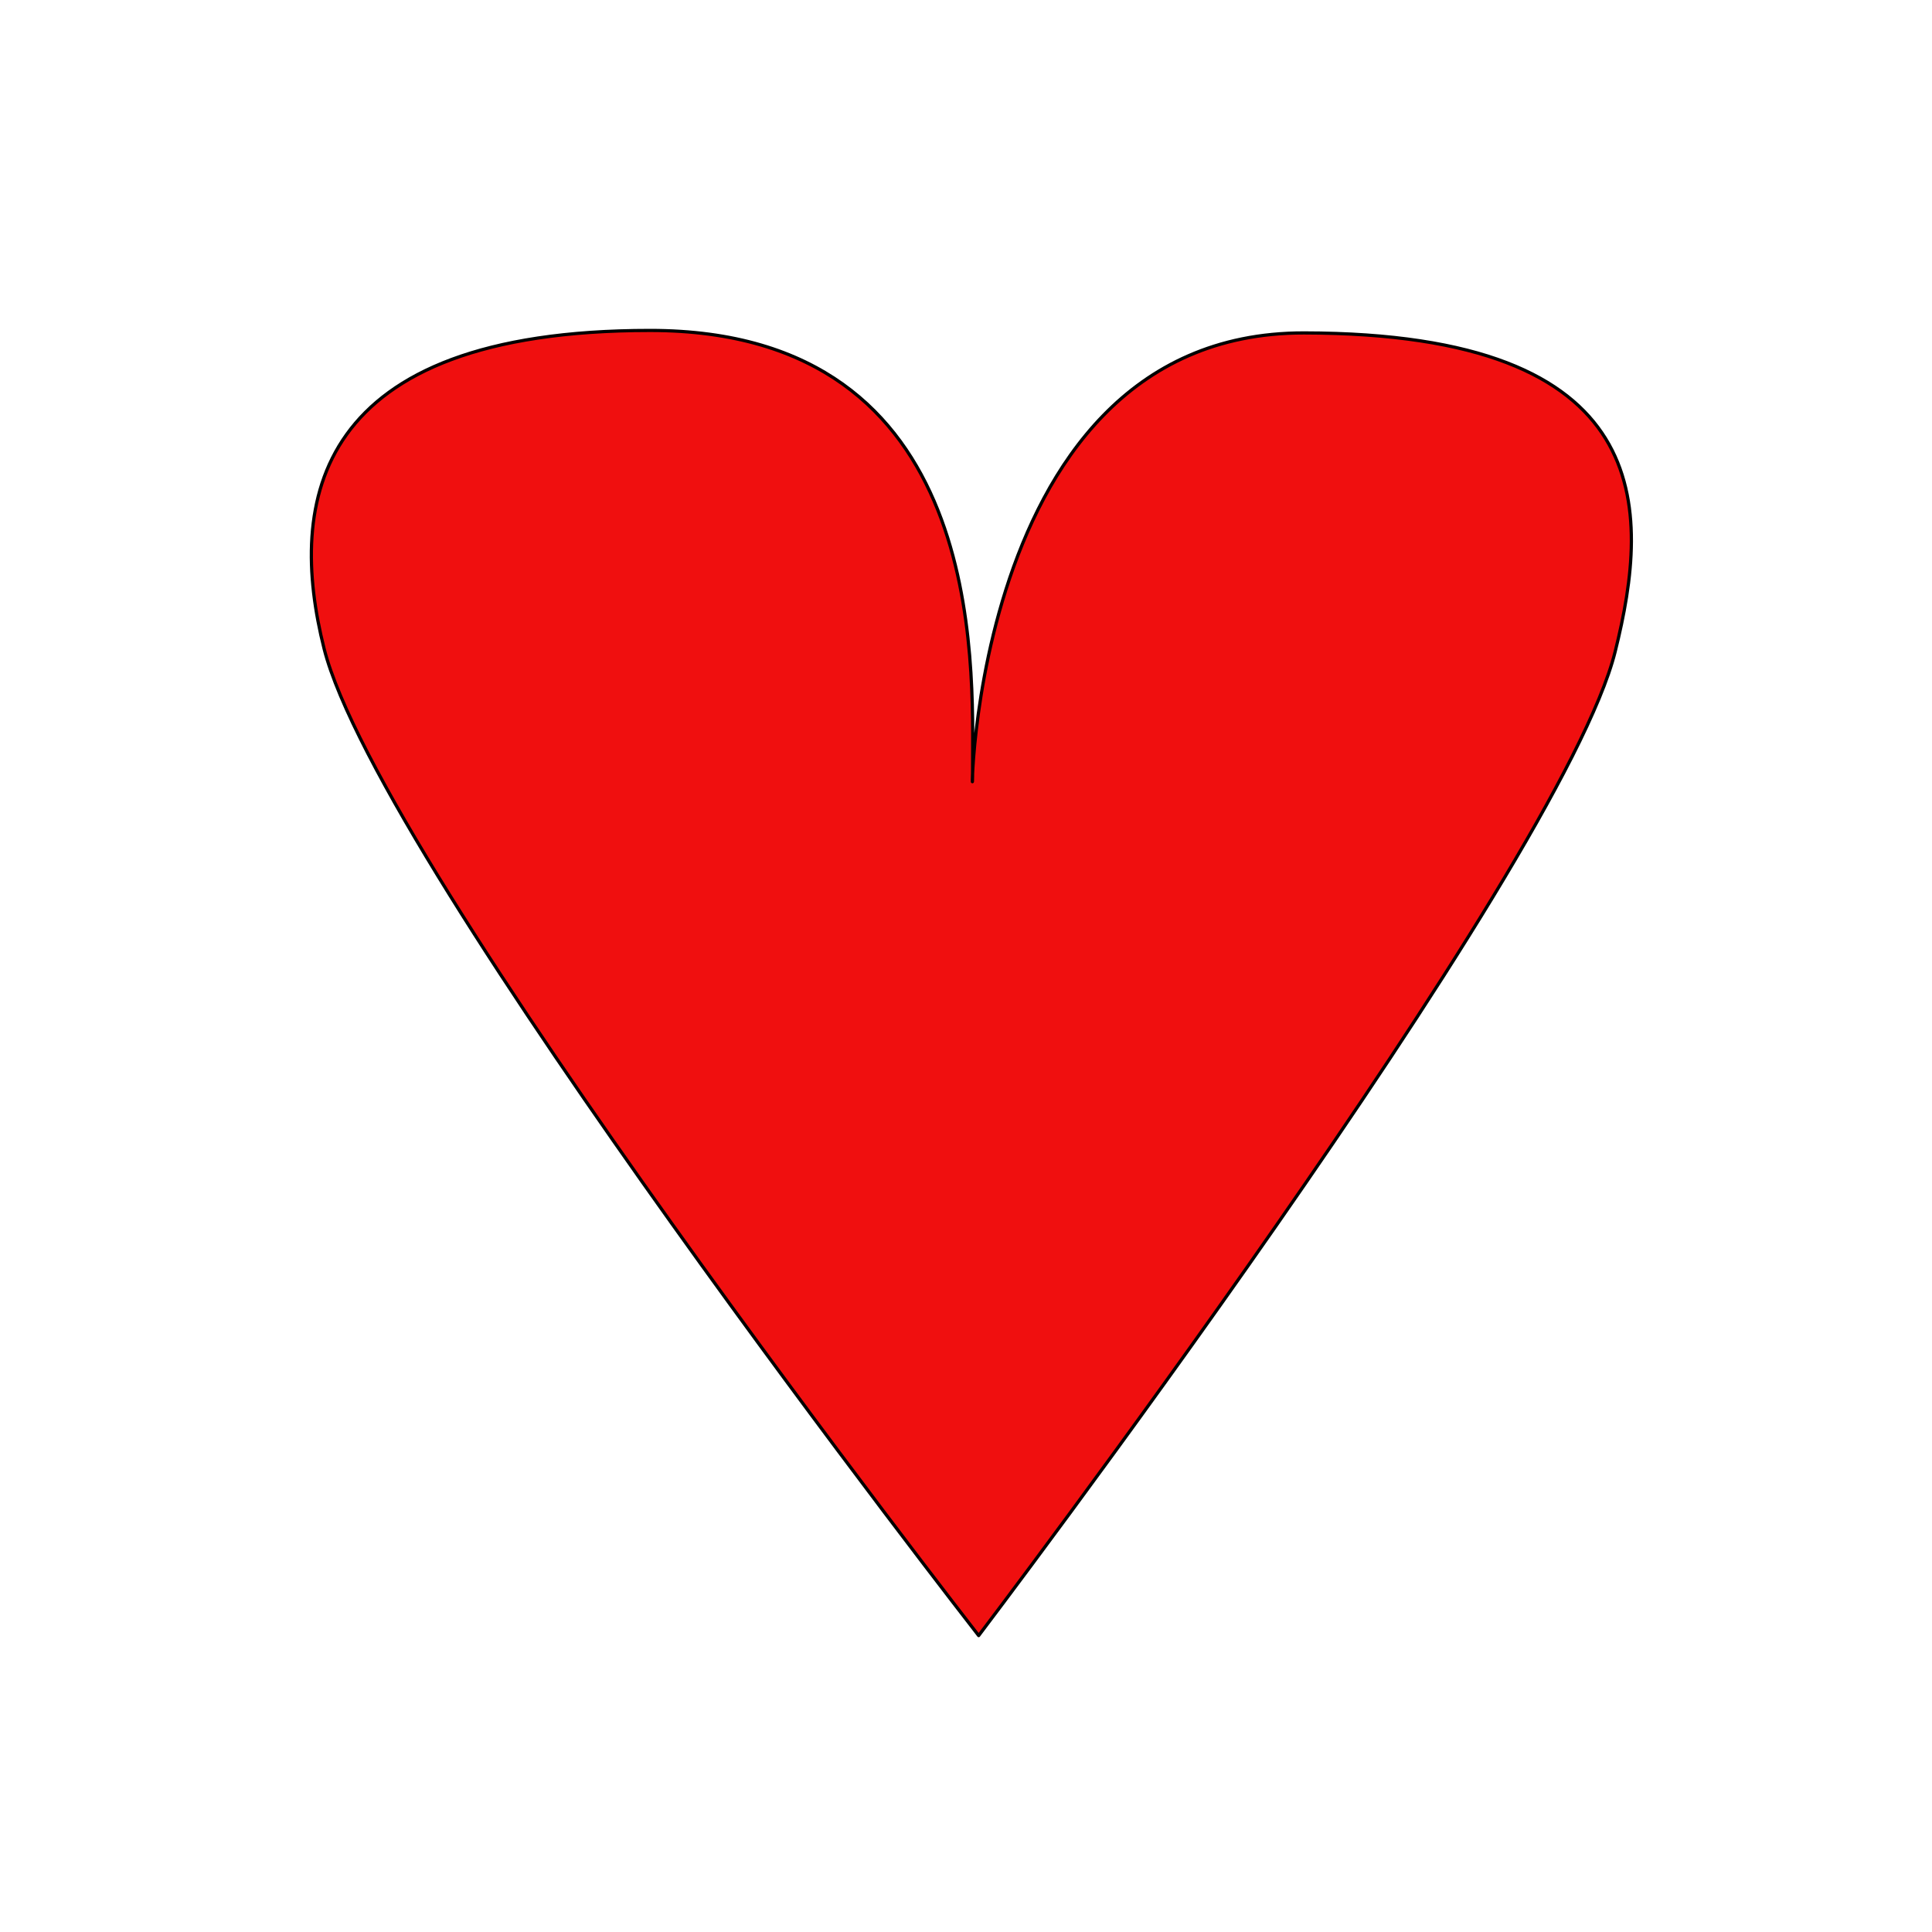 <?xml version="1.0" encoding="UTF-8" standalone="no"?><!DOCTYPE svg PUBLIC "-//W3C//DTD SVG 1.1//EN" "http://www.w3.org/Graphics/SVG/1.1/DTD/svg11.dtd"><svg width="100%" height="100%" viewBox="0 0 600 600" version="1.1" xmlns="http://www.w3.org/2000/svg" xmlns:xlink="http://www.w3.org/1999/xlink" xml:space="preserve" style="fill-rule:evenodd;clip-rule:evenodd;stroke-linecap:round;stroke-linejoin:round;stroke-miterlimit:1.414;"><path d="M100.652,201.457c-11.515,-45.732 -3.518,-98.836 101.23,-98.836c104.747,0 100.171,103.398 100.171,135.957c0,32.56 -6.76,-135.332 102.947,-135.186c109.707,0.147 107.765,54.298 96.589,99.036c-16.844,67.426 -197.653,305.519 -197.653,305.519c0,0 -186.275,-238.935 -203.284,-306.49Z" style="fill:#f00f0f;stroke-width:1px;stroke:#000;"/></svg>